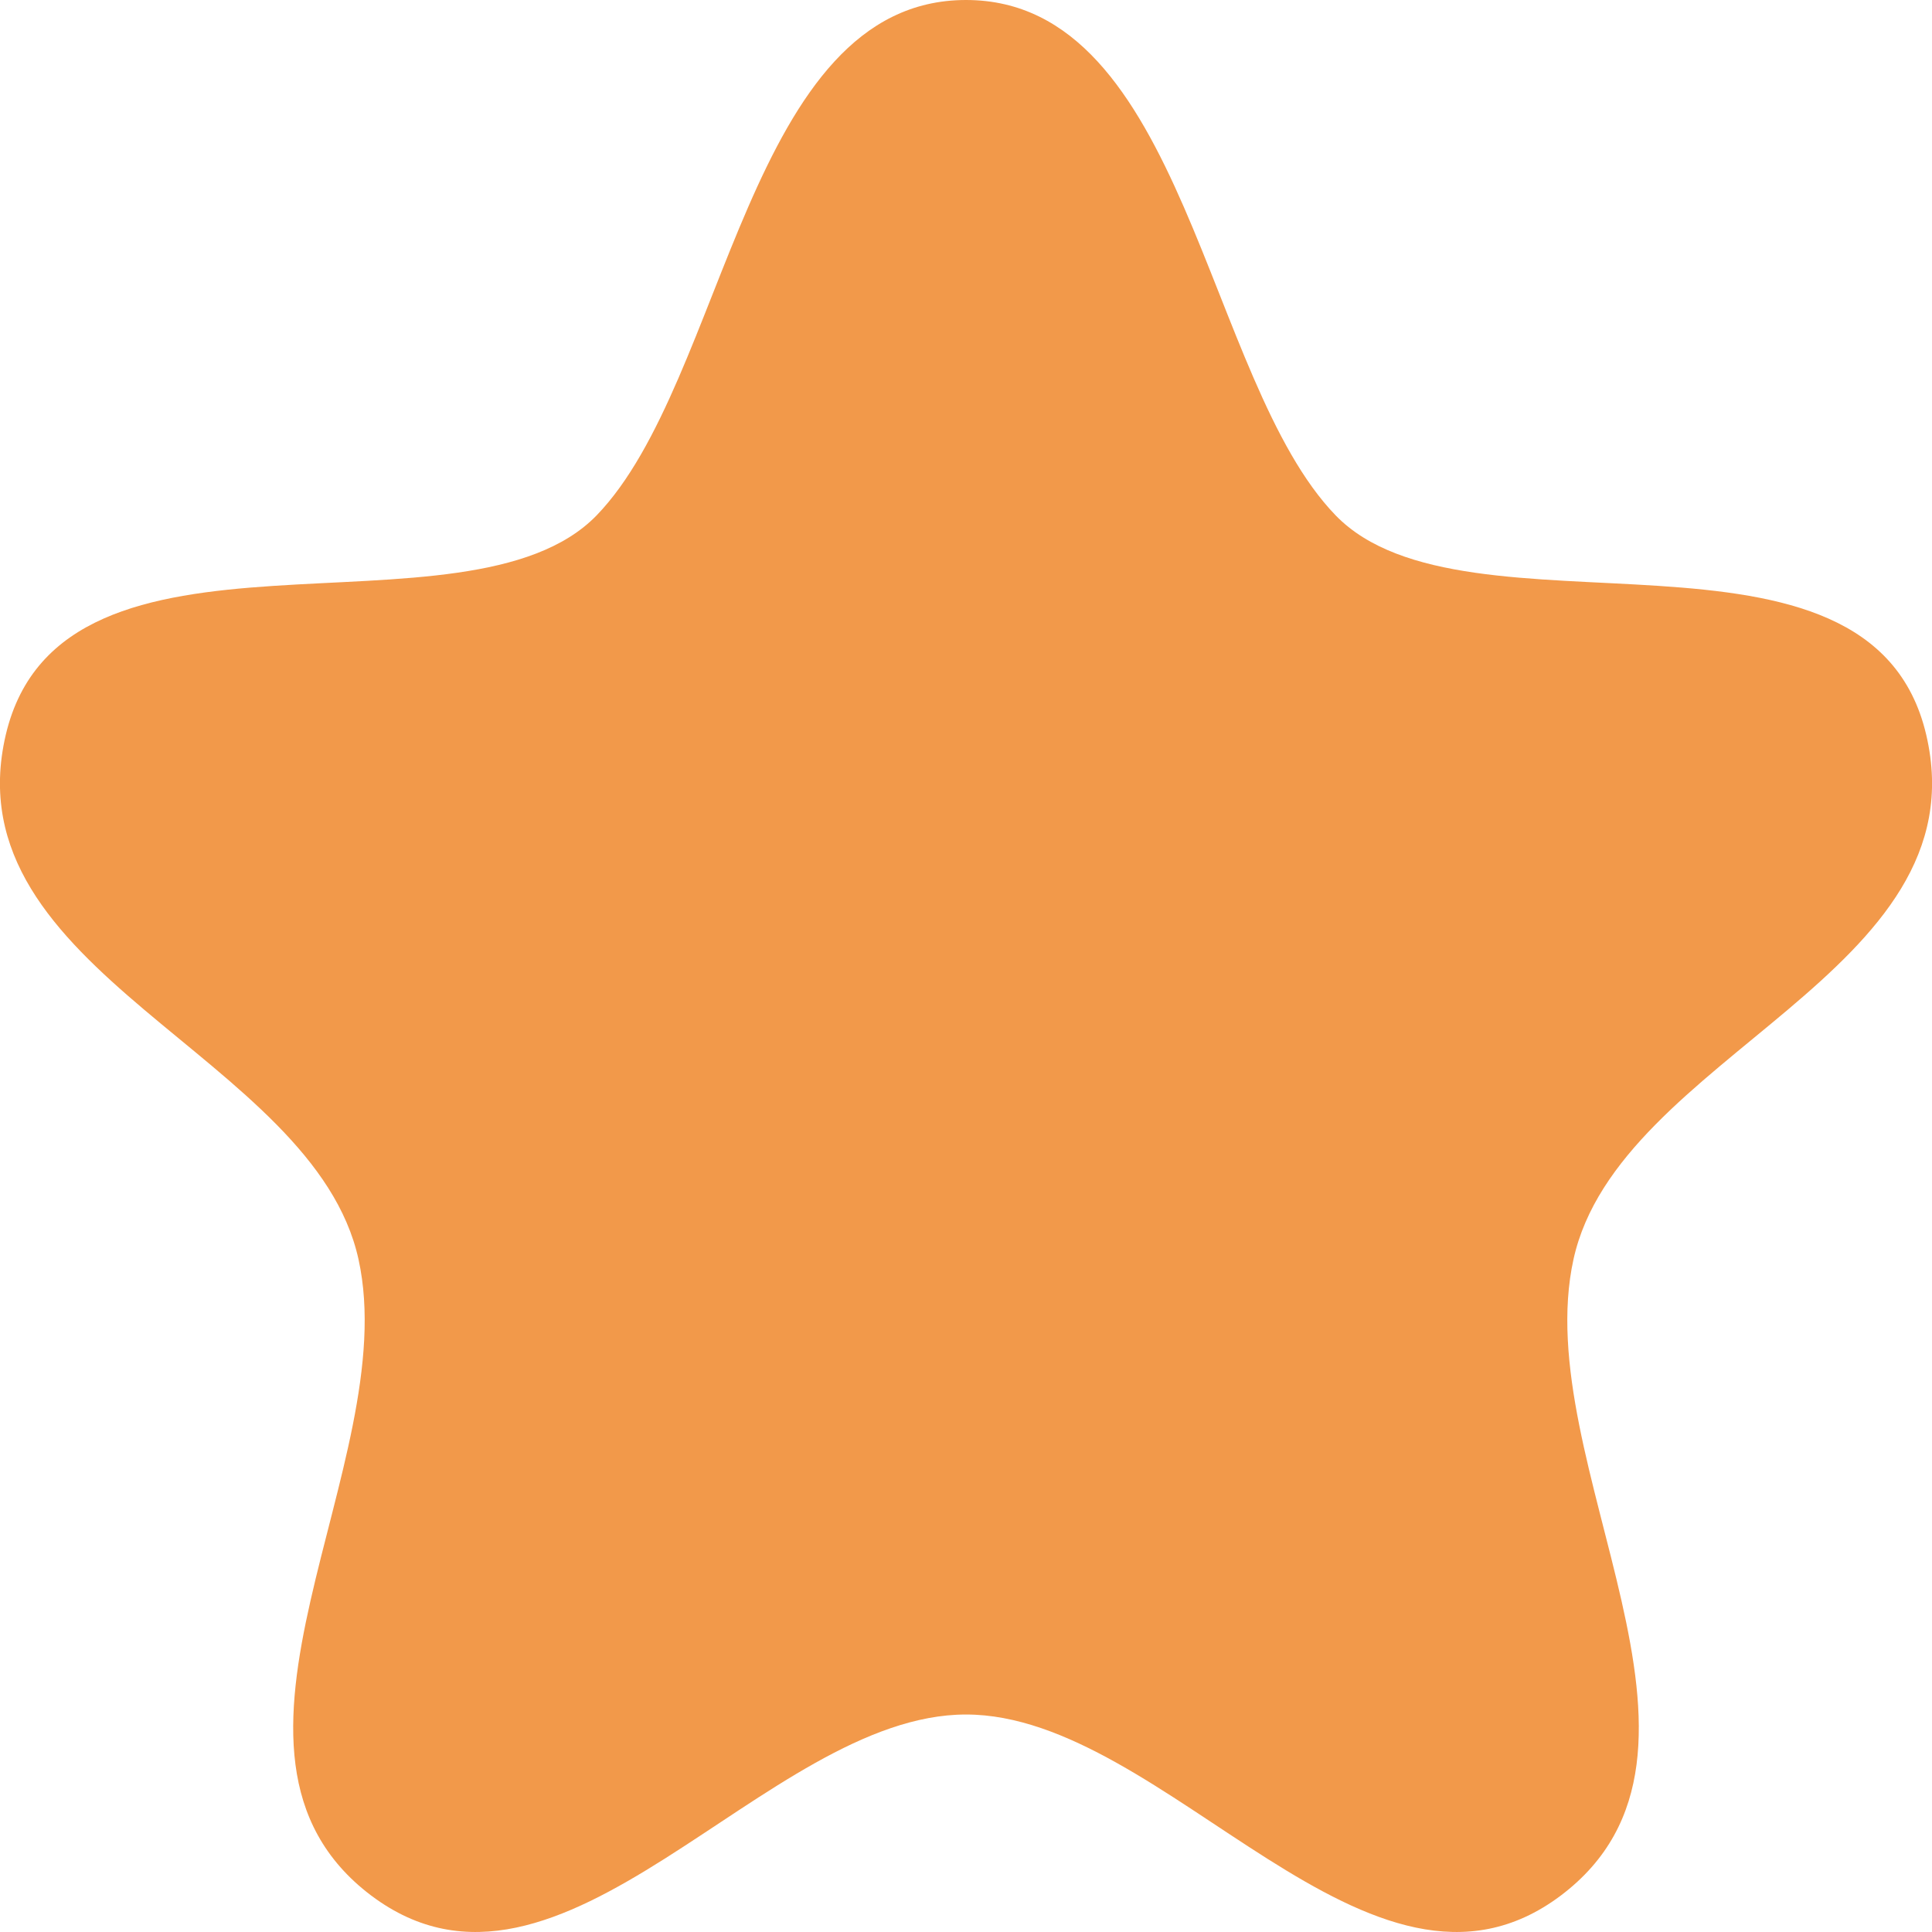 <svg width="7" height="7" viewBox="0 0 7 7" fill="none" xmlns="http://www.w3.org/2000/svg">
<path fill-rule="evenodd" clip-rule="evenodd" d="M3.5 0C2.708 0 2.633 1.379 2.162 1.867C1.69 2.354 0.225 1.797 0.021 2.662C-0.182 3.527 1.136 3.821 1.299 4.563C1.462 5.305 0.657 6.349 1.345 6.868C2.034 7.386 2.774 6.212 3.5 6.212C4.226 6.212 4.966 7.386 5.655 6.868C6.343 6.349 5.538 5.305 5.701 4.563C5.864 3.821 7.182 3.527 6.979 2.662C6.776 1.797 5.31 2.354 4.839 1.867C4.367 1.379 4.292 0 3.5 0Z" fill="#F2994A"/>
</svg>
